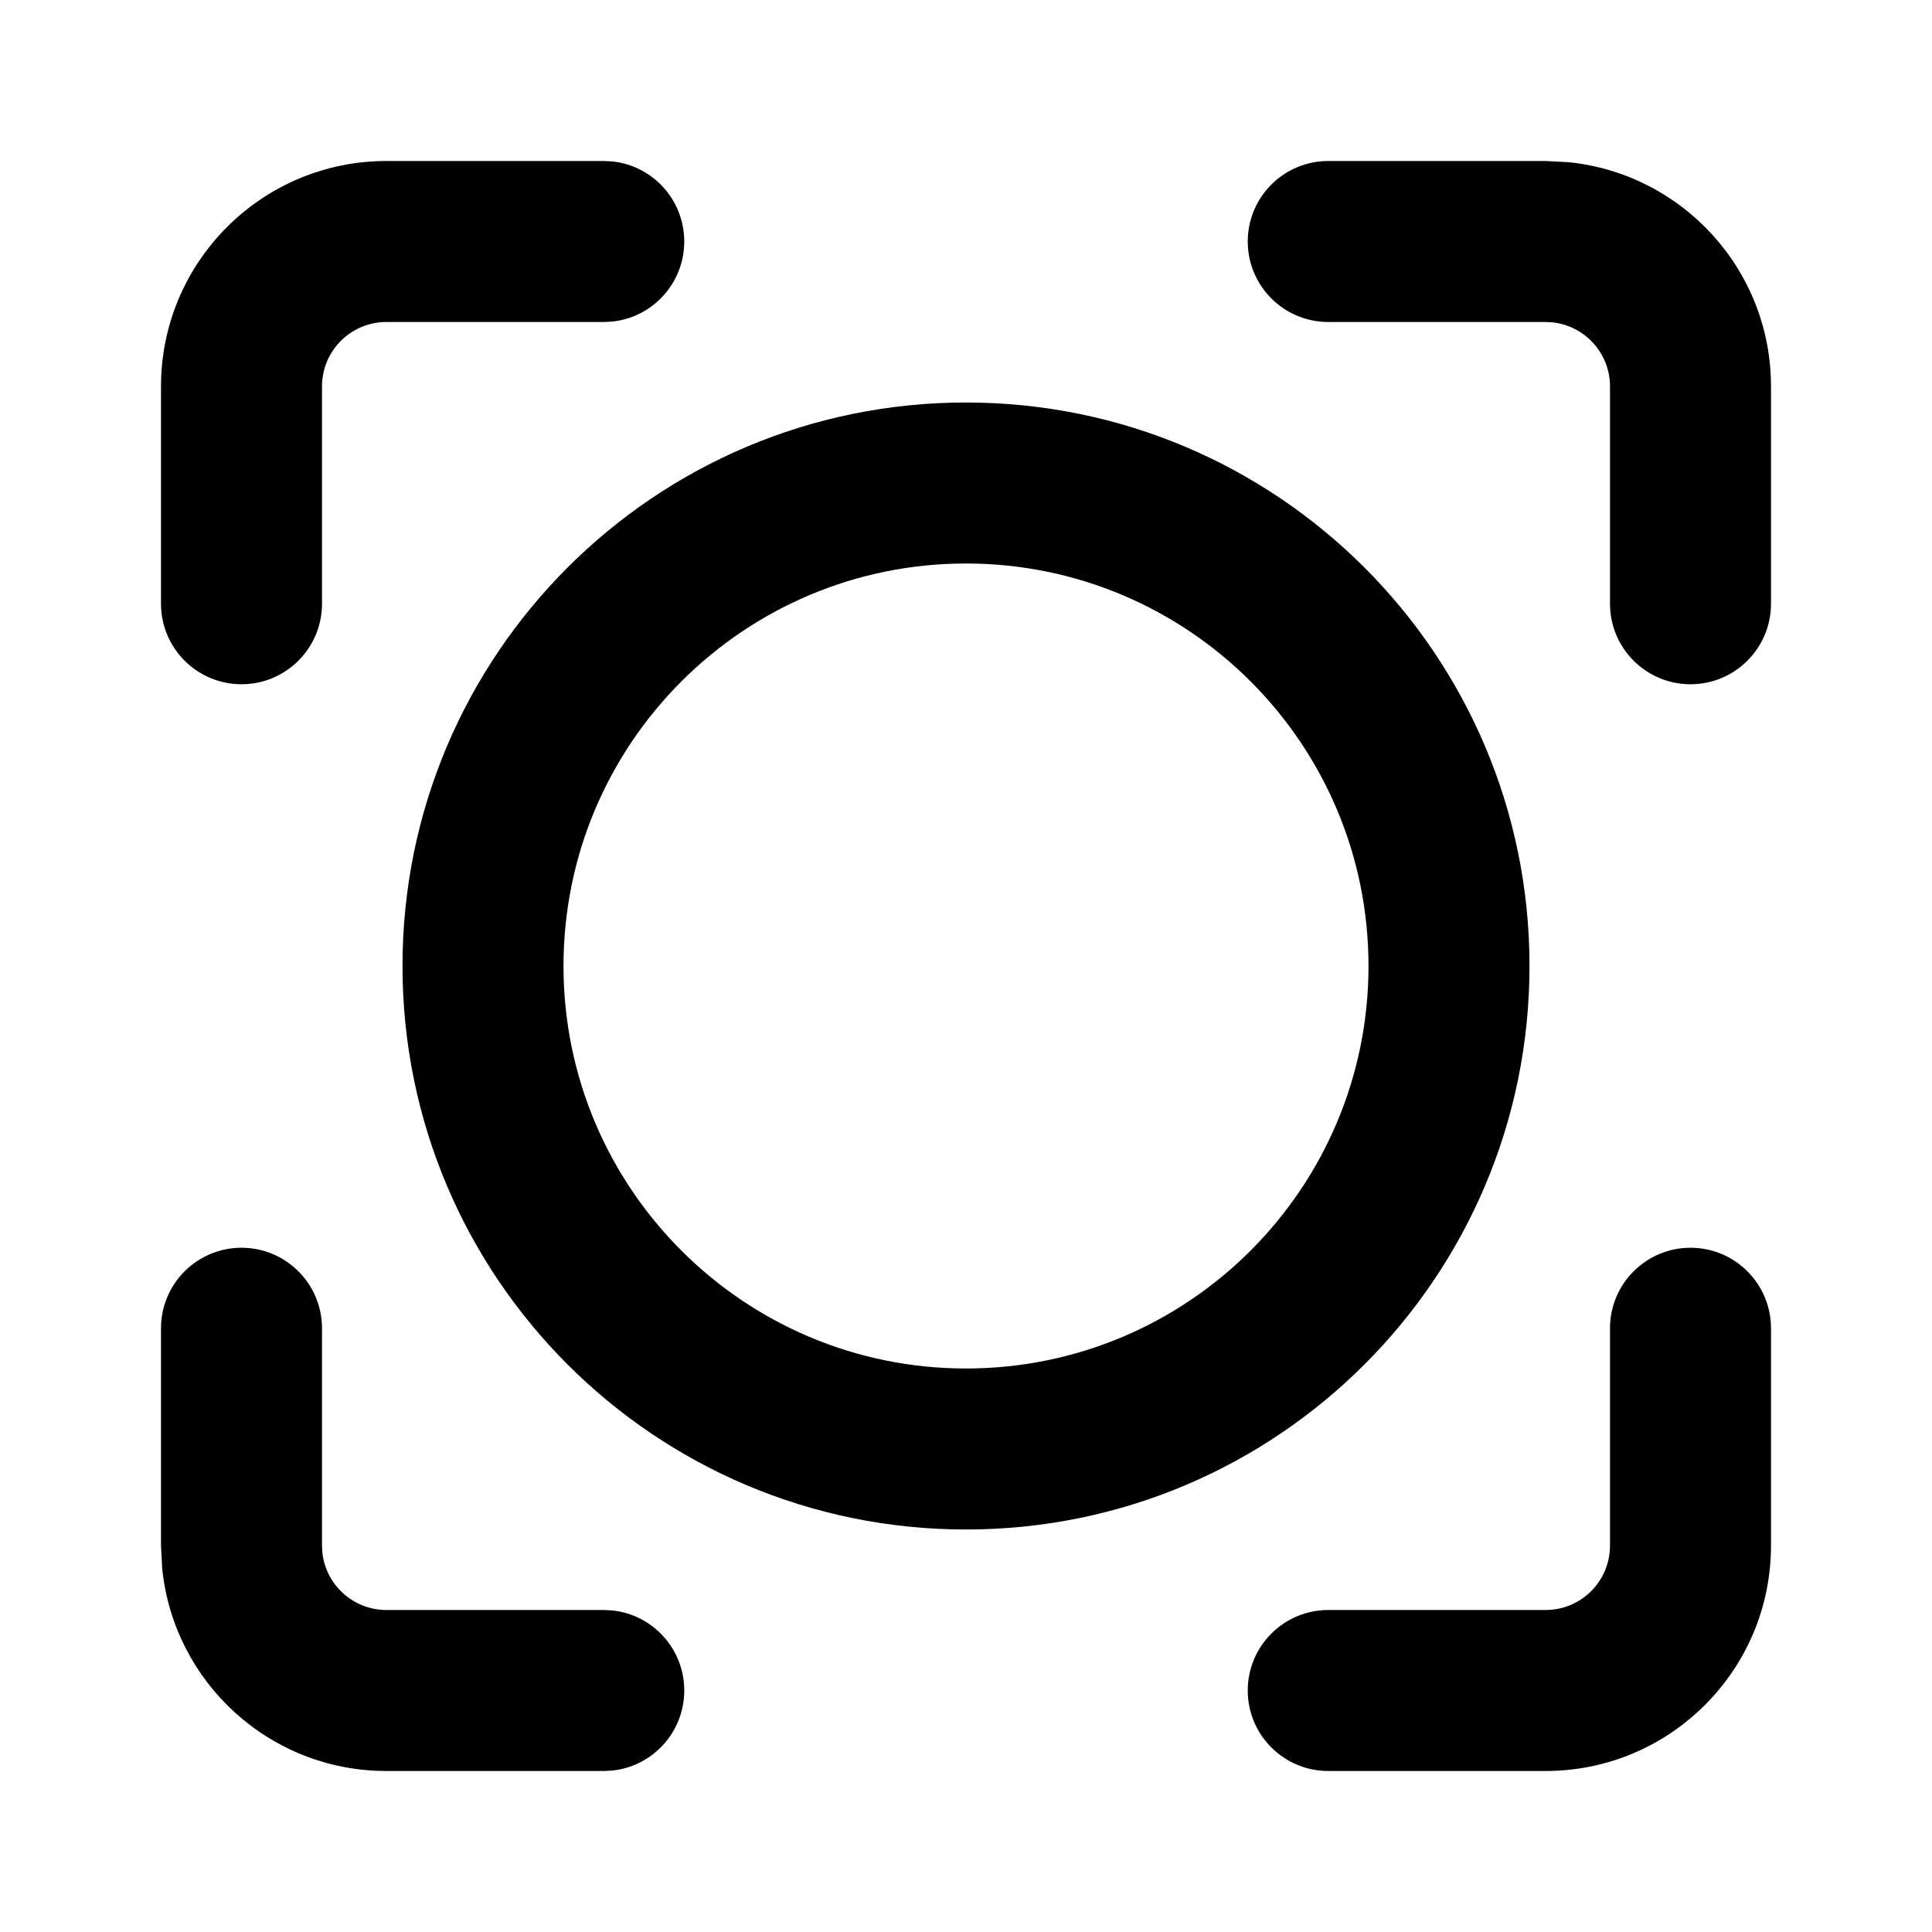 <svg width="24" height="24" viewBox="0 0 24 24" fill="none" xmlns="http://www.w3.org/2000/svg">
<path d="M2 7.5V4.8C2 3.254 3.254 2 4.8 2H7.5L7.603 2.005C8.107 2.056 8.5 2.482 8.5 3C8.5 3.518 8.107 3.944 7.603 3.995L7.5 4H4.8C4.358 4 4 4.358 4 4.8V7.5C4 8.052 3.552 8.5 3 8.5C2.448 8.5 2 8.052 2 7.5Z" fill="#000"/>
<path d="M20 7.5V4.8C20 4.386 19.685 4.045 19.282 4.004L19.2 4H16.5C15.948 4 15.5 3.552 15.5 3C15.5 2.448 15.948 2 16.5 2H19.2L19.486 2.015C20.898 2.158 22 3.35 22 4.8V7.5C22 8.052 21.552 8.5 21 8.5C20.448 8.5 20 8.052 20 7.5Z" fill="#000"/>
<path d="M2 19.2V16.5C2 15.948 2.448 15.5 3 15.5C3.552 15.5 4 15.948 4 16.5V19.2L4.004 19.282C4.045 19.685 4.386 20 4.8 20H7.5L7.603 20.005C8.107 20.056 8.5 20.482 8.5 21C8.5 21.518 8.107 21.944 7.603 21.995L7.5 22H4.8C3.35 22 2.158 20.898 2.015 19.486L2 19.2Z" fill="#000"/>
<path d="M20 19.2V16.5C20 15.948 20.448 15.5 21 15.5C21.552 15.5 22 15.948 22 16.5V19.2C22 20.746 20.746 22 19.2 22H16.5C15.948 22 15.5 21.552 15.5 21C15.5 20.448 15.948 20 16.5 20H19.2C19.642 20 20 19.642 20 19.2Z" fill="#000"/>
<path d="M17 12C17 9.239 14.761 7 12 7C9.239 7 7 9.239 7 12C7 14.761 9.239 17 12 17C14.761 17 17 14.761 17 12ZM19 12C19 15.866 15.866 19 12 19C8.134 19 5 15.866 5 12C5 8.134 8.134 5 12 5C15.866 5 19 8.134 19 12Z" fill="#000"/>
</svg>
